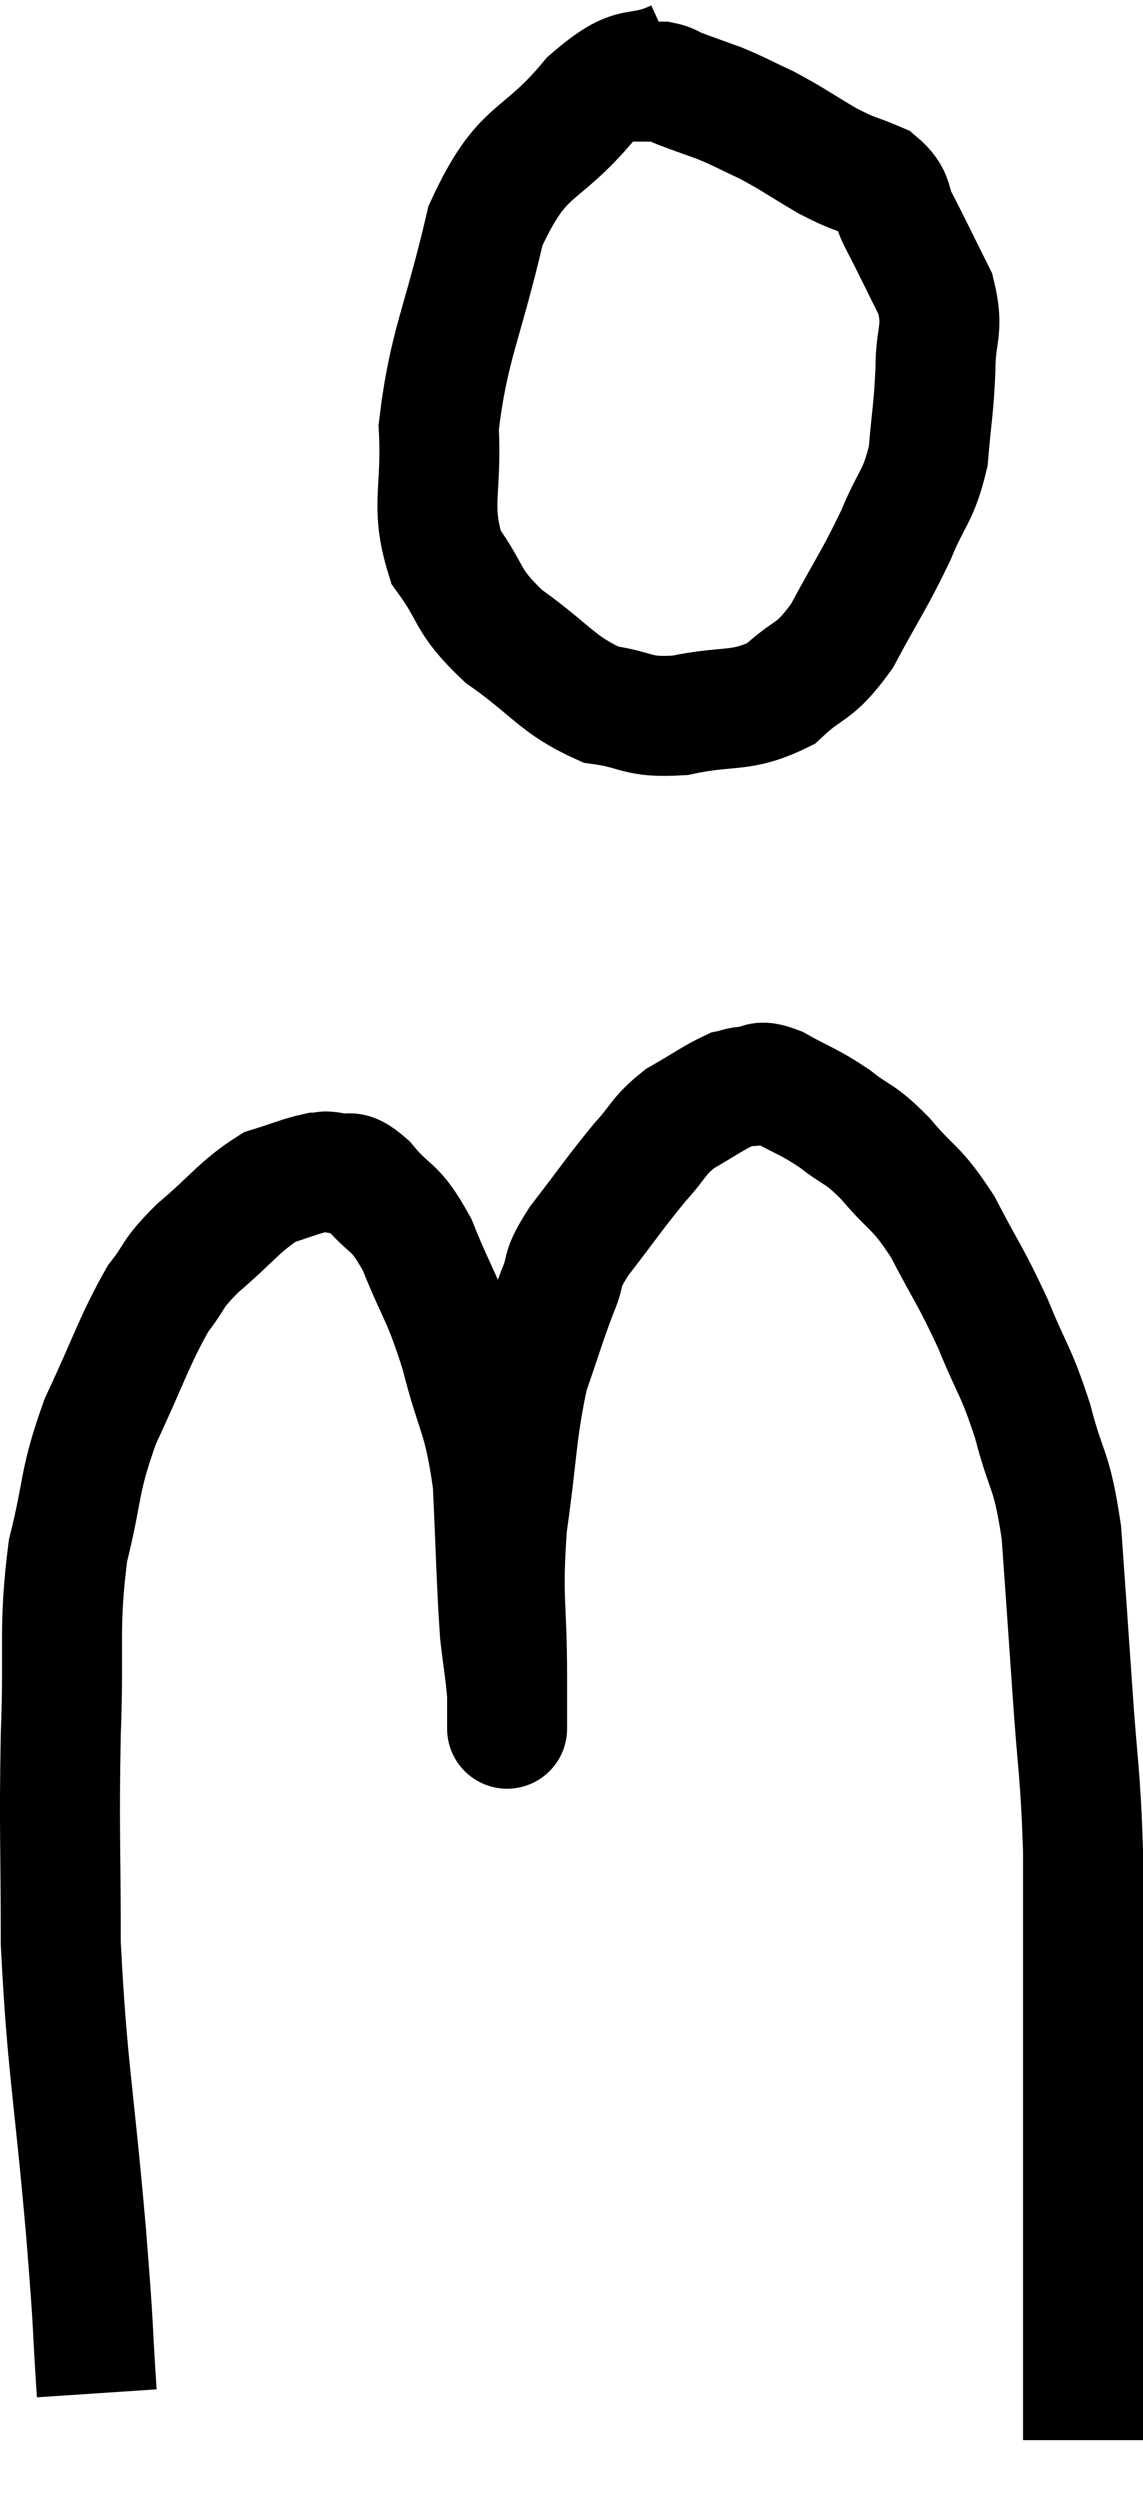 <svg xmlns="http://www.w3.org/2000/svg" viewBox="6.607 3.8 19.053 41.66" width="19.053" height="41.66"><path d="M 17.88 4.8 C 17.16 5.13, 17.235 4.77, 16.44 5.46 C 15.57 6.51, 15.33 6.195, 14.7 7.56 C 14.31 9.24, 14.085 9.54, 13.92 10.92 C 13.98 12, 13.77 12.21, 14.04 13.08 C 14.52 13.74, 14.355 13.785, 15 14.4 C 15.81 14.97, 15.885 15.21, 16.62 15.54 C 17.28 15.63, 17.19 15.765, 17.94 15.72 C 18.78 15.54, 18.945 15.69, 19.62 15.36 C 20.13 14.88, 20.16 15.06, 20.64 14.4 C 21.09 13.56, 21.18 13.47, 21.54 12.72 C 21.81 12.06, 21.915 12.09, 22.08 11.4 C 22.14 10.68, 22.17 10.635, 22.2 9.96 C 22.2 9.33, 22.35 9.315, 22.2 8.7 C 21.9 8.1, 21.84 7.965, 21.6 7.5 C 21.42 7.17, 21.54 7.095, 21.24 6.84 C 20.82 6.66, 20.865 6.72, 20.4 6.48 C 19.89 6.18, 19.83 6.12, 19.38 5.88 C 18.99 5.7, 18.96 5.67, 18.6 5.52 C 18.27 5.4, 18.18 5.37, 17.94 5.28 C 17.79 5.22, 17.79 5.19, 17.64 5.16 C 17.49 5.16, 17.505 5.16, 17.34 5.16 C 17.16 5.16, 17.07 5.16, 16.98 5.16 L 16.98 5.16" fill="none" stroke="black" stroke-width="2"></path><path d="M 8.22 43.68 C 8.13 42.33, 8.19 42.855, 8.04 40.98 C 7.83 38.58, 7.725 38.25, 7.62 36.18 C 7.62 34.44, 7.59 34.335, 7.62 32.7 C 7.68 31.17, 7.575 30.945, 7.74 29.64 C 8.01 28.56, 7.905 28.53, 8.28 27.48 C 8.76 26.46, 8.835 26.16, 9.24 25.44 C 9.57 25.02, 9.435 25.065, 9.9 24.6 C 10.5 24.09, 10.605 23.895, 11.1 23.58 C 11.49 23.46, 11.61 23.4, 11.88 23.34 C 12.03 23.34, 11.97 23.295, 12.18 23.34 C 12.45 23.43, 12.375 23.22, 12.72 23.52 C 13.14 24.03, 13.17 23.835, 13.56 24.54 C 13.92 25.44, 13.965 25.35, 14.28 26.34 C 14.55 27.42, 14.655 27.33, 14.82 28.5 C 14.88 29.76, 14.88 30.135, 14.94 31.02 C 15 31.53, 15.03 31.665, 15.06 32.04 C 15.06 32.28, 15.06 32.4, 15.06 32.52 C 15.06 32.52, 15.06 32.52, 15.06 32.52 C 15.06 32.52, 15.06 32.715, 15.06 32.52 C 15.06 32.13, 15.06 32.565, 15.06 31.74 C 15.06 30.48, 14.97 30.48, 15.06 29.22 C 15.24 27.96, 15.21 27.675, 15.42 26.7 C 15.66 26.01, 15.69 25.875, 15.9 25.32 C 16.08 24.9, 15.915 25.02, 16.26 24.48 C 16.77 23.82, 16.86 23.67, 17.28 23.16 C 17.61 22.8, 17.565 22.74, 17.94 22.44 C 18.36 22.2, 18.495 22.095, 18.78 21.96 C 18.93 21.93, 18.885 21.915, 19.08 21.9 C 19.32 21.9, 19.2 21.765, 19.56 21.9 C 20.04 22.17, 20.07 22.14, 20.52 22.44 C 20.94 22.77, 20.91 22.65, 21.36 23.1 C 21.84 23.67, 21.87 23.55, 22.32 24.24 C 22.74 25.05, 22.785 25.05, 23.16 25.86 C 23.49 26.67, 23.535 26.61, 23.82 27.48 C 24.06 28.41, 24.135 28.23, 24.3 29.34 C 24.39 30.63, 24.39 30.6, 24.48 31.92 C 24.57 33.27, 24.615 33.3, 24.66 34.62 C 24.66 35.91, 24.66 36.15, 24.66 37.2 C 24.66 38.01, 24.66 37.95, 24.66 38.82 C 24.66 39.75, 24.66 39.885, 24.66 40.68 C 24.66 41.34, 24.66 41.595, 24.66 42 C 24.66 42.15, 24.66 42.075, 24.66 42.3 C 24.66 42.6, 24.66 42.48, 24.66 42.9 C 24.66 43.44, 24.66 43.59, 24.66 43.98 C 24.66 44.22, 24.66 44.34, 24.66 44.46 L 24.66 44.46" fill="none" stroke="black" stroke-width="2"></path></svg>